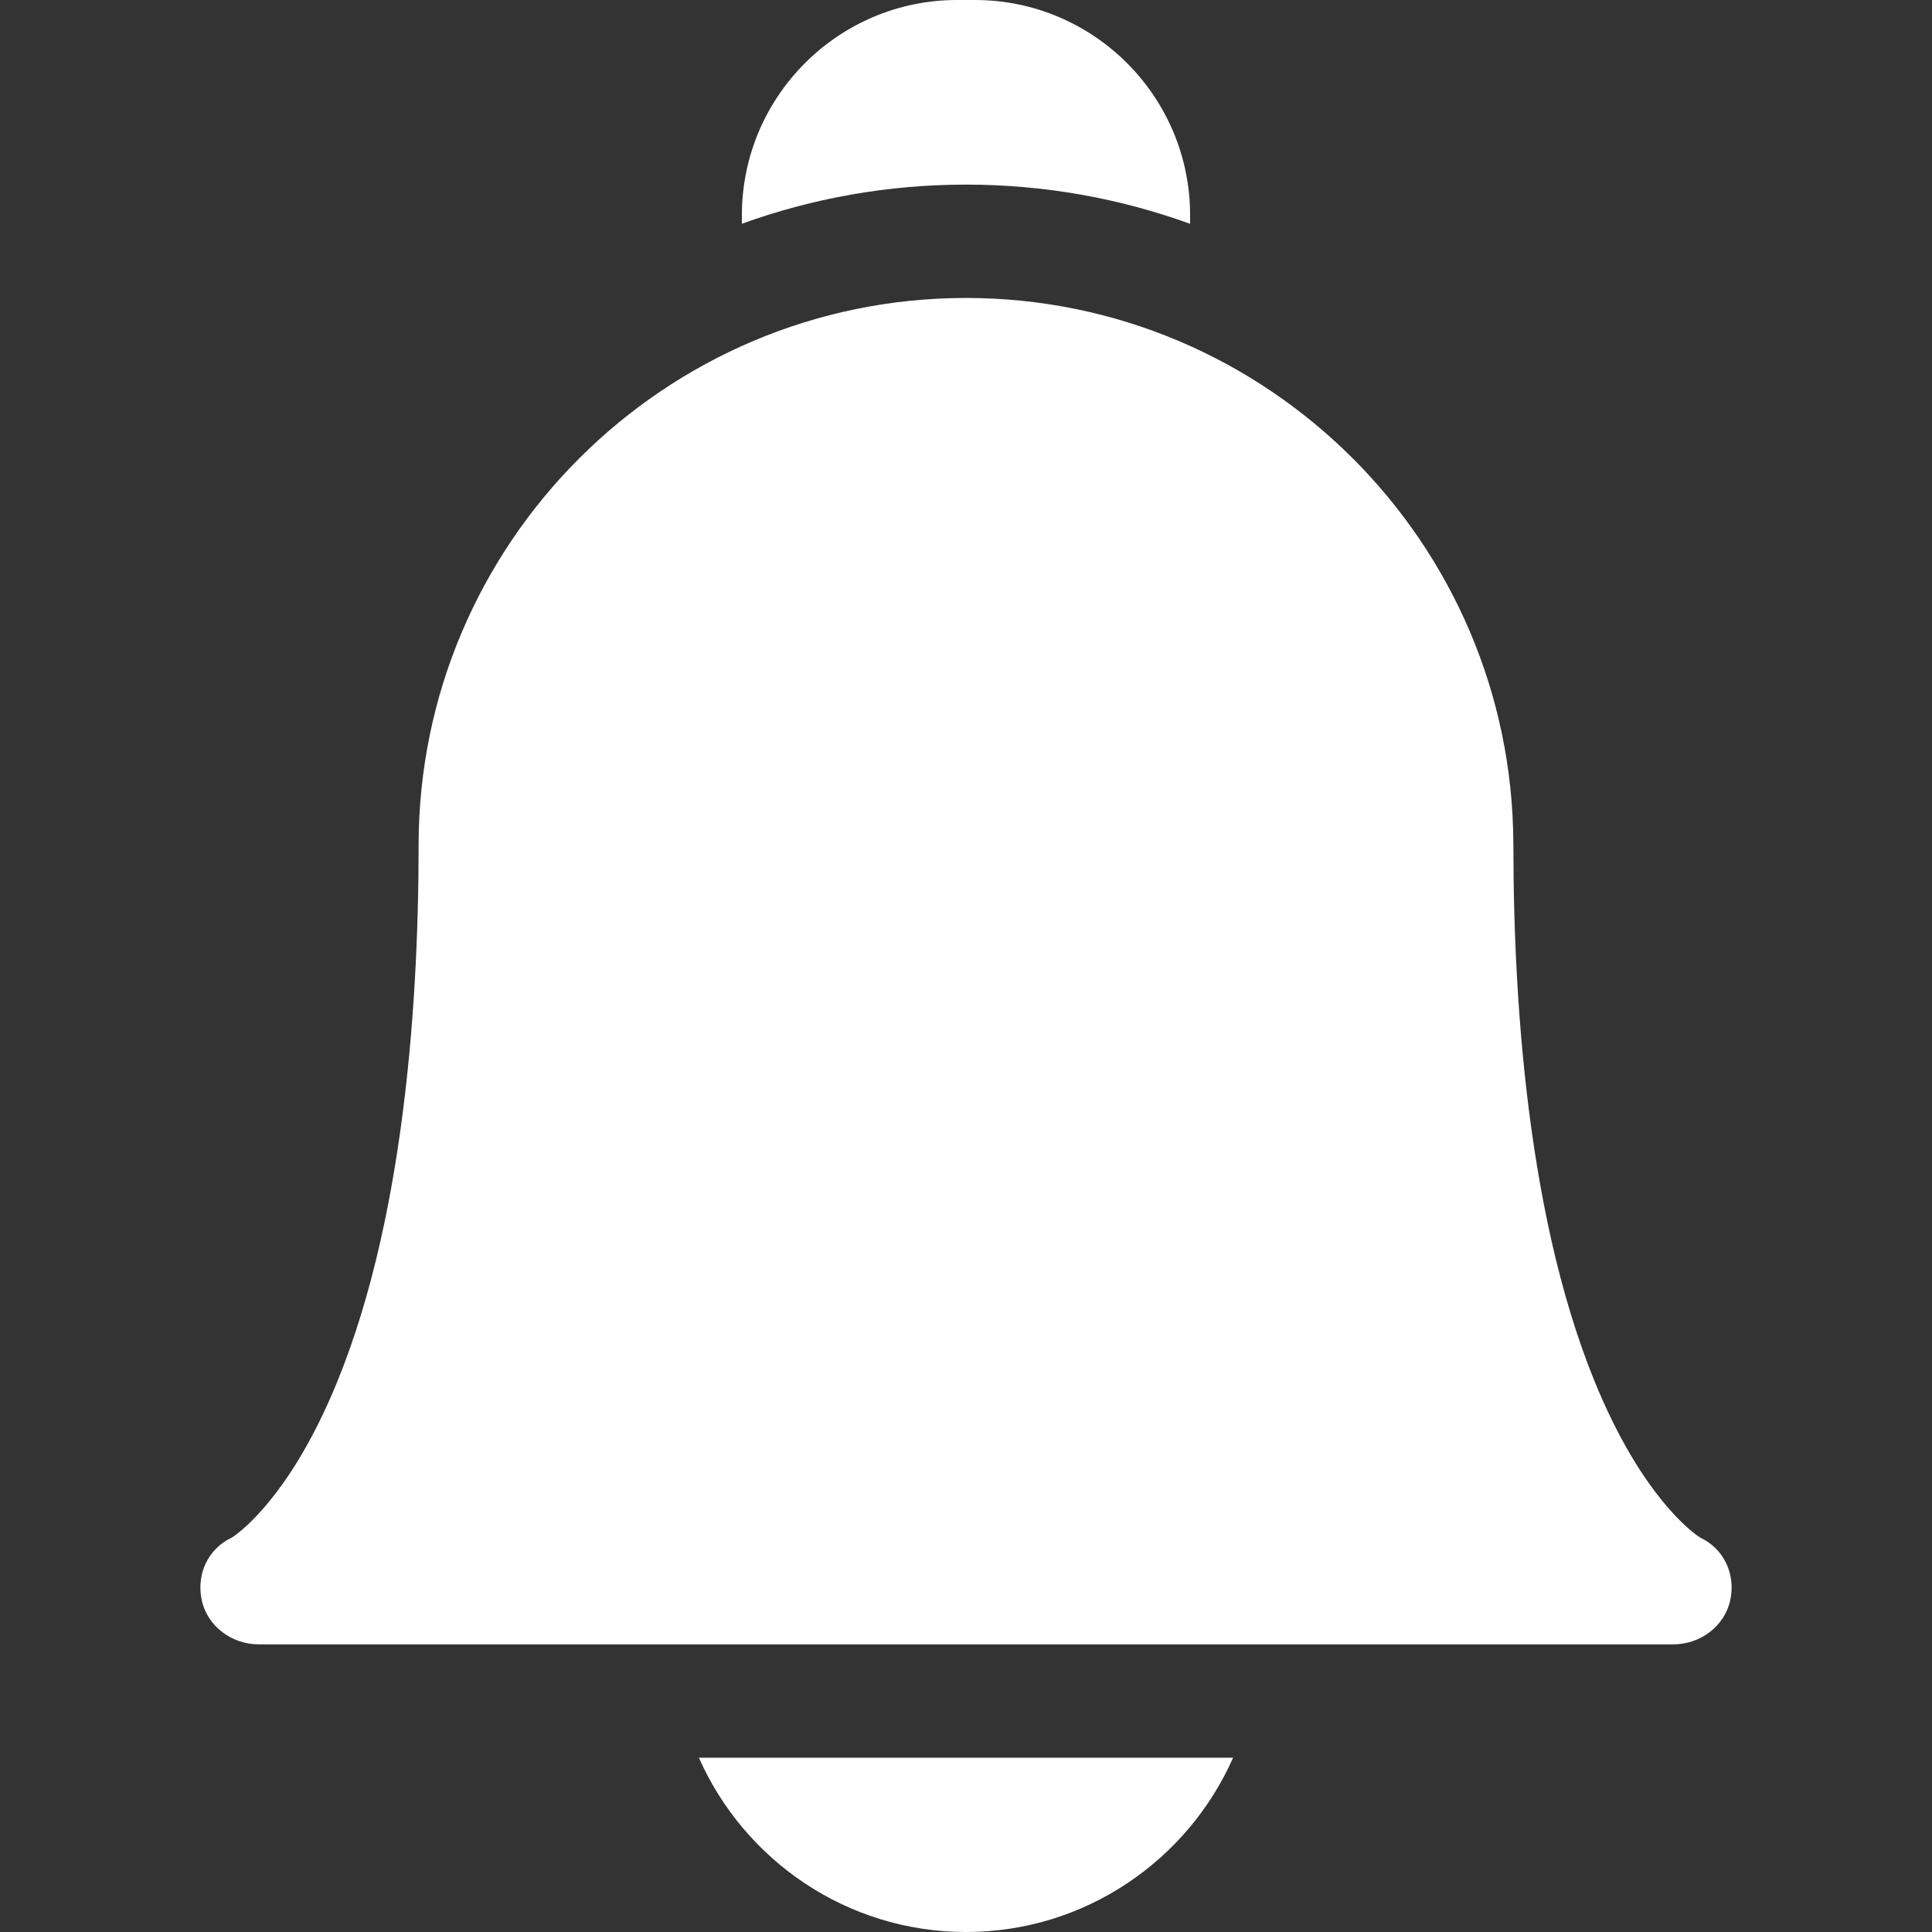<svg width="27" height="27" viewBox="0 0 27 27" fill="none" xmlns="http://www.w3.org/2000/svg">
<rect x="0" y="0" width="27" height="27" fill="#333333" stroke="none"/>
<g clip-path="url(#clip0)">
<path d="M9.767 24.564C10.401 25.997 11.835 27 13.5 27C15.165 27 16.599 25.997 17.233 24.564H9.767Z" fill="white"/>
<path d="M13.5 2.58C14.598 2.58 15.653 2.773 16.632 3.128V3.008C16.632 1.349 15.283 0 13.625 0H13.375C11.717 0 10.368 1.349 10.368 3.008V3.127C11.346 2.773 12.401 2.58 13.5 2.58Z" fill="white"/>
<path d="M23.387 22.98H3.614C3.239 22.98 2.897 22.727 2.819 22.361C2.742 21.999 2.907 21.642 3.242 21.487C3.322 21.435 3.92 21.017 4.519 19.751C5.619 17.426 5.85 14.152 5.85 11.814C5.85 7.596 9.282 4.164 13.5 4.164C17.708 4.164 21.133 7.579 21.149 11.784C21.15 11.794 21.15 11.804 21.15 11.814C21.15 14.152 21.381 17.426 22.481 19.751C23.08 21.017 23.678 21.435 23.758 21.487C24.093 21.642 24.258 21.999 24.181 22.361C24.103 22.727 23.761 22.98 23.387 22.98ZM23.767 21.492H23.767H23.767Z" fill="white"/>
</g>
<defs>
<clipPath id="clip0">
<rect width="27" height="27" fill="white"/>
</clipPath>
</defs>
</svg>
